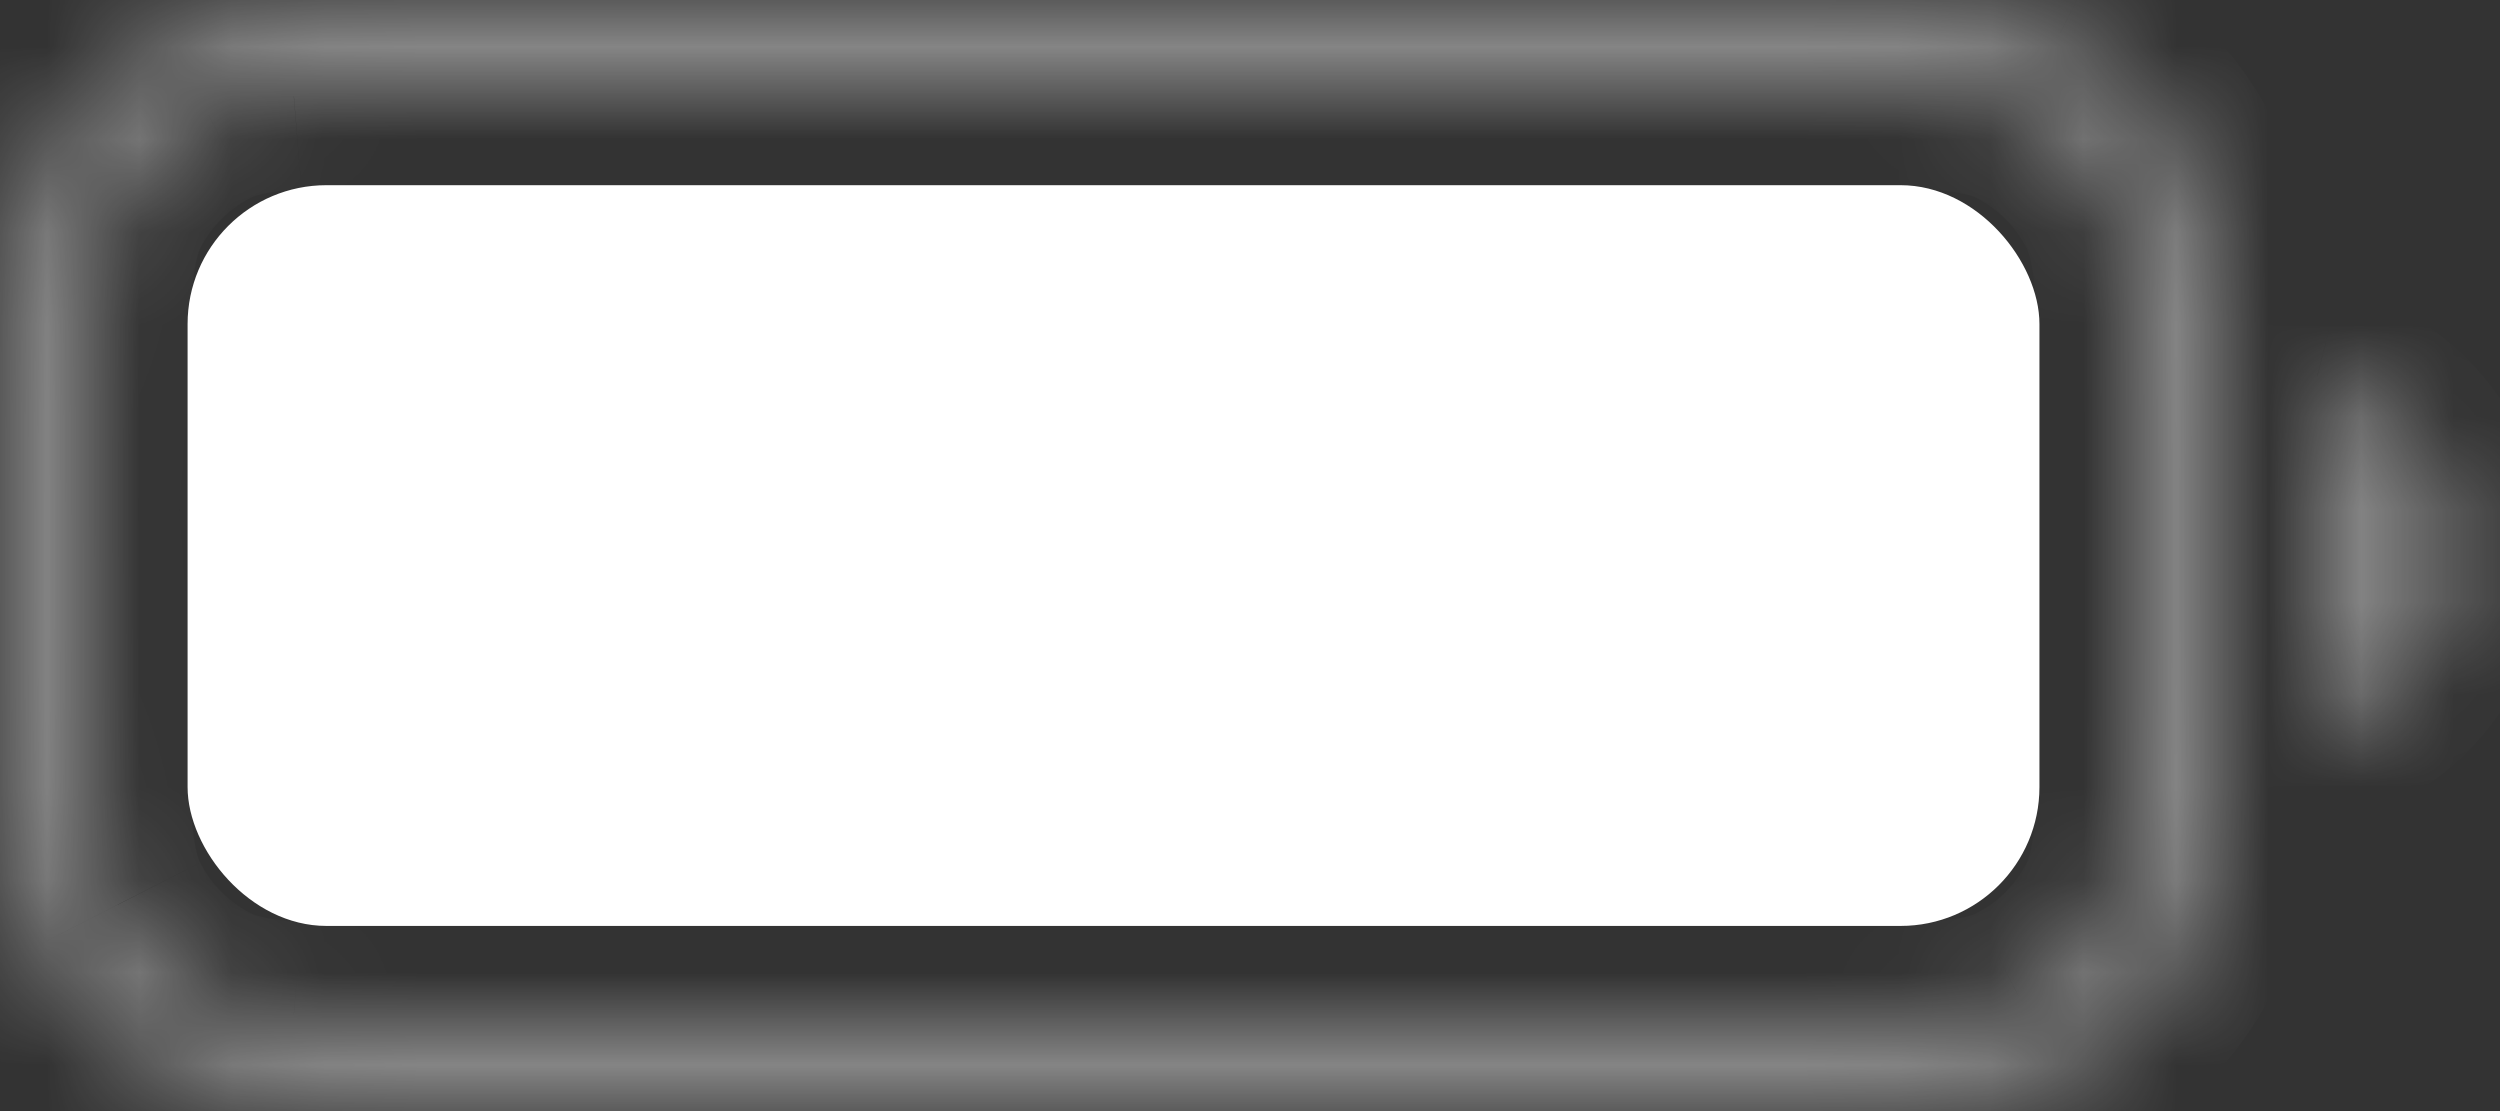 <svg xmlns="http://www.w3.org/2000/svg" width="27" height="12" fill="none"><rect width="100%" height="100%" fill="#333333" stroke="none"/><g fill="#fff" opacity=".4"><mask id="a"><path fill-rule="evenodd" d="M5.226 1h13.6c.927 0 1.562 0 2.053.041.48.04.736.11.919.204.423.216.767.56.983.984.093.183.165.438.204.918.04.492.041 1.126.041 2.053v1.6c0 .927 0 1.561-.04 2.053-.04.48-.112.735-.205.918a2.25 2.25 0 0 1-.983.984c-.183.093-.438.165-.918.204-.492.04-1.127.041-2.054.041h-13.6c-.926 0-1.561 0-2.053-.041-.48-.04-.735-.11-.918-.204a2.25 2.25 0 0 1-.983-.984c-.094-.183-.165-.438-.205-.918-.04-.492-.04-1.126-.04-2.053V5.2c0-.927 0-1.561.04-2.053.04-.48.111-.735.205-.918a2.25 2.25 0 0 1 .983-.984c.183-.093.438-.165.918-.204C3.665 1.001 4.3 1 5.226 1Zm-5.2 4.2c0-1.82 0-2.73.355-3.425A3.25 3.25 0 0 1 1.8.355C2.496 0 3.406 0 5.226 0h13.6c1.82 0 2.73 0 3.426.354a3.25 3.25 0 0 1 1.42 1.42c.354.696.354 1.606.354 3.426v1.6c0 1.82 0 2.73-.354 3.426a3.25 3.25 0 0 1-1.42 1.42c-.695.354-1.605.354-3.426.354h-13.6c-1.82 0-2.73 0-3.425-.354a3.25 3.25 0 0 1-1.42-1.42C.026 9.53.026 8.62.026 6.8V5.2Zm26.5.8a2 2 0 0 0-1.5-1.937v3.874A2 2 0 0 0 26.526 6Z" clip-rule="evenodd"/></mask><path d="m20.88 1.041-.082.997.082-.997Zm.918.204-.454.891.454-.89Zm.983.984.891-.454-.89.454Zm.204.918-.996.081.996-.081Zm0 5.706-.996-.081.996.081Zm-.204.918.891.454-.89-.454Zm-.983.984-.454-.891.454.89Zm-.918.204.081.997-.081-.997Zm-17.707 0-.081.997.081-.997Zm-.918-.204.454-.891-.454.89Zm-.983-.984-.891.454.89-.454Zm-.205-.918.997-.081-.997.081Zm0-5.706.997.081-.997-.081Zm.205-.918.89.454-.89-.454Zm.983-.984.454.891-.454-.89Zm.918-.204.082.997-.082-.997Zm-2.792.734.89.454-.89-.454ZM1.8.355l.454.89L1.8.355Zm20.45 0 .455-.892-.454.891Zm1.421 1.42-.89.454.89-.454Zm0 8.45-.89-.454.89.454Zm-1.42 1.42-.454-.89.454.89Zm-20.451 0 .454-.89-.454.89Zm-1.42-1.42-.891.455.89-.454Zm24.645-6.162.25-.968-1.25-.322v1.29h1Zm0 3.874h-1v1.29l1.25-.322-.25-.968ZM18.826 0h-13.6v2h13.6V0Zm2.135.044C20.419 0 19.736 0 18.826 0v2c.944 0 1.53.002 1.972.038l.163-1.994Zm1.29.31c-.347-.177-.748-.265-1.29-.31l-.163 1.994c.419.034.527.089.546.098l.908-1.782Zm1.421 1.42a3.25 3.25 0 0 0-1.42-1.42l-.908 1.782c.235.12.426.311.546.547l1.782-.908Zm.31 1.291c-.044-.541-.133-.943-.31-1.29l-1.782.908c.01.018.064.127.099.545l1.993-.163Zm.044 2.135c0-.91 0-1.593-.044-2.135l-1.993.163c.036.442.037 1.028.037 1.972h2Zm0 1.6V5.2h-2v1.6h2Zm-.044 2.135c.044-.542.044-1.225.044-2.135h-2c0 .944-.001 1.53-.037 1.972l1.993.163Zm-.31 1.29c.177-.347.266-.749.31-1.29l-1.993-.163c-.035.418-.09.527-.099.545l1.782.909Zm-1.42 1.42a3.25 3.25 0 0 0 1.42-1.42l-1.782-.908a1.25 1.25 0 0 1-.546.547l.908 1.782Zm-1.291.31c.542-.043.943-.132 1.29-.31l-.907-1.781c-.019.01-.127.064-.546.098l.163 1.994ZM18.826 12c.91 0 1.593 0 2.135-.044l-.163-1.994c-.441.036-1.028.038-1.972.038v2Zm-13.6 0h13.6v-2h-13.6v2Zm-2.134-.044C3.634 12 4.317 12 5.226 12v-2c-.943 0-1.53-.002-1.971-.038l-.163 1.994Zm-1.291-.31c.348.177.75.265 1.29.31l.164-1.994c-.419-.034-.528-.089-.546-.098L1.8 11.646Zm-1.42-1.42a3.25 3.25 0 0 0 1.42 1.42l.908-1.782a1.25 1.25 0 0 1-.546-.547l-1.782.909ZM.07 8.934c.044.541.132.943.31 1.29l1.782-.908c-.01-.018-.065-.127-.099-.545l-1.993.163ZM.026 6.8c0 .91 0 1.593.045 2.135l1.993-.163c-.036-.442-.038-1.029-.038-1.972h-2Zm0-1.6v1.6h2V5.2h-2Zm.045-2.135C.026 3.607.026 4.29.026 5.2h2c0-.944.002-1.53.038-1.972L.071 3.065Zm.31-1.29c-.178.347-.266.749-.31 1.29l1.993.163c.034-.418.09-.527.099-.545L.38 1.775ZM1.8.355a3.25 3.25 0 0 0-1.42 1.42l1.782.908a1.25 1.25 0 0 1 .546-.547L1.8.354Zm1.29-.31c-.54.044-.942.132-1.29.31l.908 1.781c.018-.01.127-.064.546-.098L3.092.044ZM5.227 0c-.91 0-1.592 0-2.134.044l.163 1.994C3.696 2.002 4.283 2 5.226 2V0ZM-.51 1.32c-.261.513-.367 1.06-.416 1.664-.048.592-.048 1.322-.048 2.216h2c0-.927.001-1.561.041-2.053.04-.48.111-.735.205-.918L-.51 1.32ZM1.347-.536A4.25 4.25 0 0 0-.51 1.321l1.782.908a2.25 2.25 0 0 1 .983-.984L1.347-.537ZM5.227-1c-.894 0-1.625 0-2.217.048-.603.049-1.151.154-1.663.415l.908 1.782c.183-.093.438-.165.918-.204C3.665 1.001 4.3 1 5.226 1v-2Zm13.6 0h-13.6v2h13.6v-2Zm3.879.463c-.512-.26-1.06-.366-1.664-.415C20.45-1.001 19.72-1 18.826-1v2c.927 0 1.562 0 2.053.041.48.04.736.11.919.204l.908-1.782Zm1.857 1.858a4.25 4.25 0 0 0-1.857-1.858l-.908 1.782c.423.216.767.56.983.984l1.782-.908Zm.463 3.879c0-.894.001-1.624-.047-2.216-.05-.604-.155-1.151-.416-1.663l-1.782.908c.093.183.165.438.204.918.04.492.041 1.126.041 2.053h2Zm0 1.6V5.2h-2v1.6h2Zm-.463 3.88c.261-.513.366-1.06.416-1.664.048-.592.047-1.322.047-2.216h-2c0 .927 0 1.561-.04 2.053-.04.48-.112.735-.205.918l1.782.909Zm-1.857 1.857a4.25 4.25 0 0 0 1.857-1.857l-1.782-.909a2.25 2.25 0 0 1-.983.984l.908 1.782Zm-3.88.463c.894 0 1.624 0 2.216-.048.604-.049 1.152-.154 1.664-.415l-.908-1.782c-.183.093-.438.165-.918.204-.492.04-1.127.041-2.054.041v2Zm-13.6 0h13.6v-2h-13.6v2Zm-3.88-.463c.513.26 1.06.366 1.664.415.592.049 1.323.048 2.216.048v-2c-.926 0-1.561 0-2.053-.041-.48-.04-.735-.11-.918-.204l-.908 1.782ZM-.51 10.68a4.25 4.25 0 0 0 1.857 1.857l.908-1.782a2.25 2.25 0 0 1-.983-.984l-1.782.909ZM-.974 6.8c0 .894 0 1.624.048 2.216.05.604.155 1.151.416 1.664l1.782-.909c-.094-.183-.165-.438-.205-.918-.04-.492-.04-1.126-.04-2.053h-2Zm0-1.6v1.6h2V5.2h-2Zm25.751-.169a1 1 0 0 1 .75.969h2a3 3 0 0 0-2.251-2.905l-.499 1.936Zm1.25 2.906V4.063h-2v3.874h2ZM25.526 6a1 1 0 0 1-.75.969l.499 1.936A3 3 0 0 0 27.526 6h-2Z" mask="url(#a)"/></g><rect width="20" height="8" x="2.026" y="2" fill="#fff" rx="1.5"/></svg>